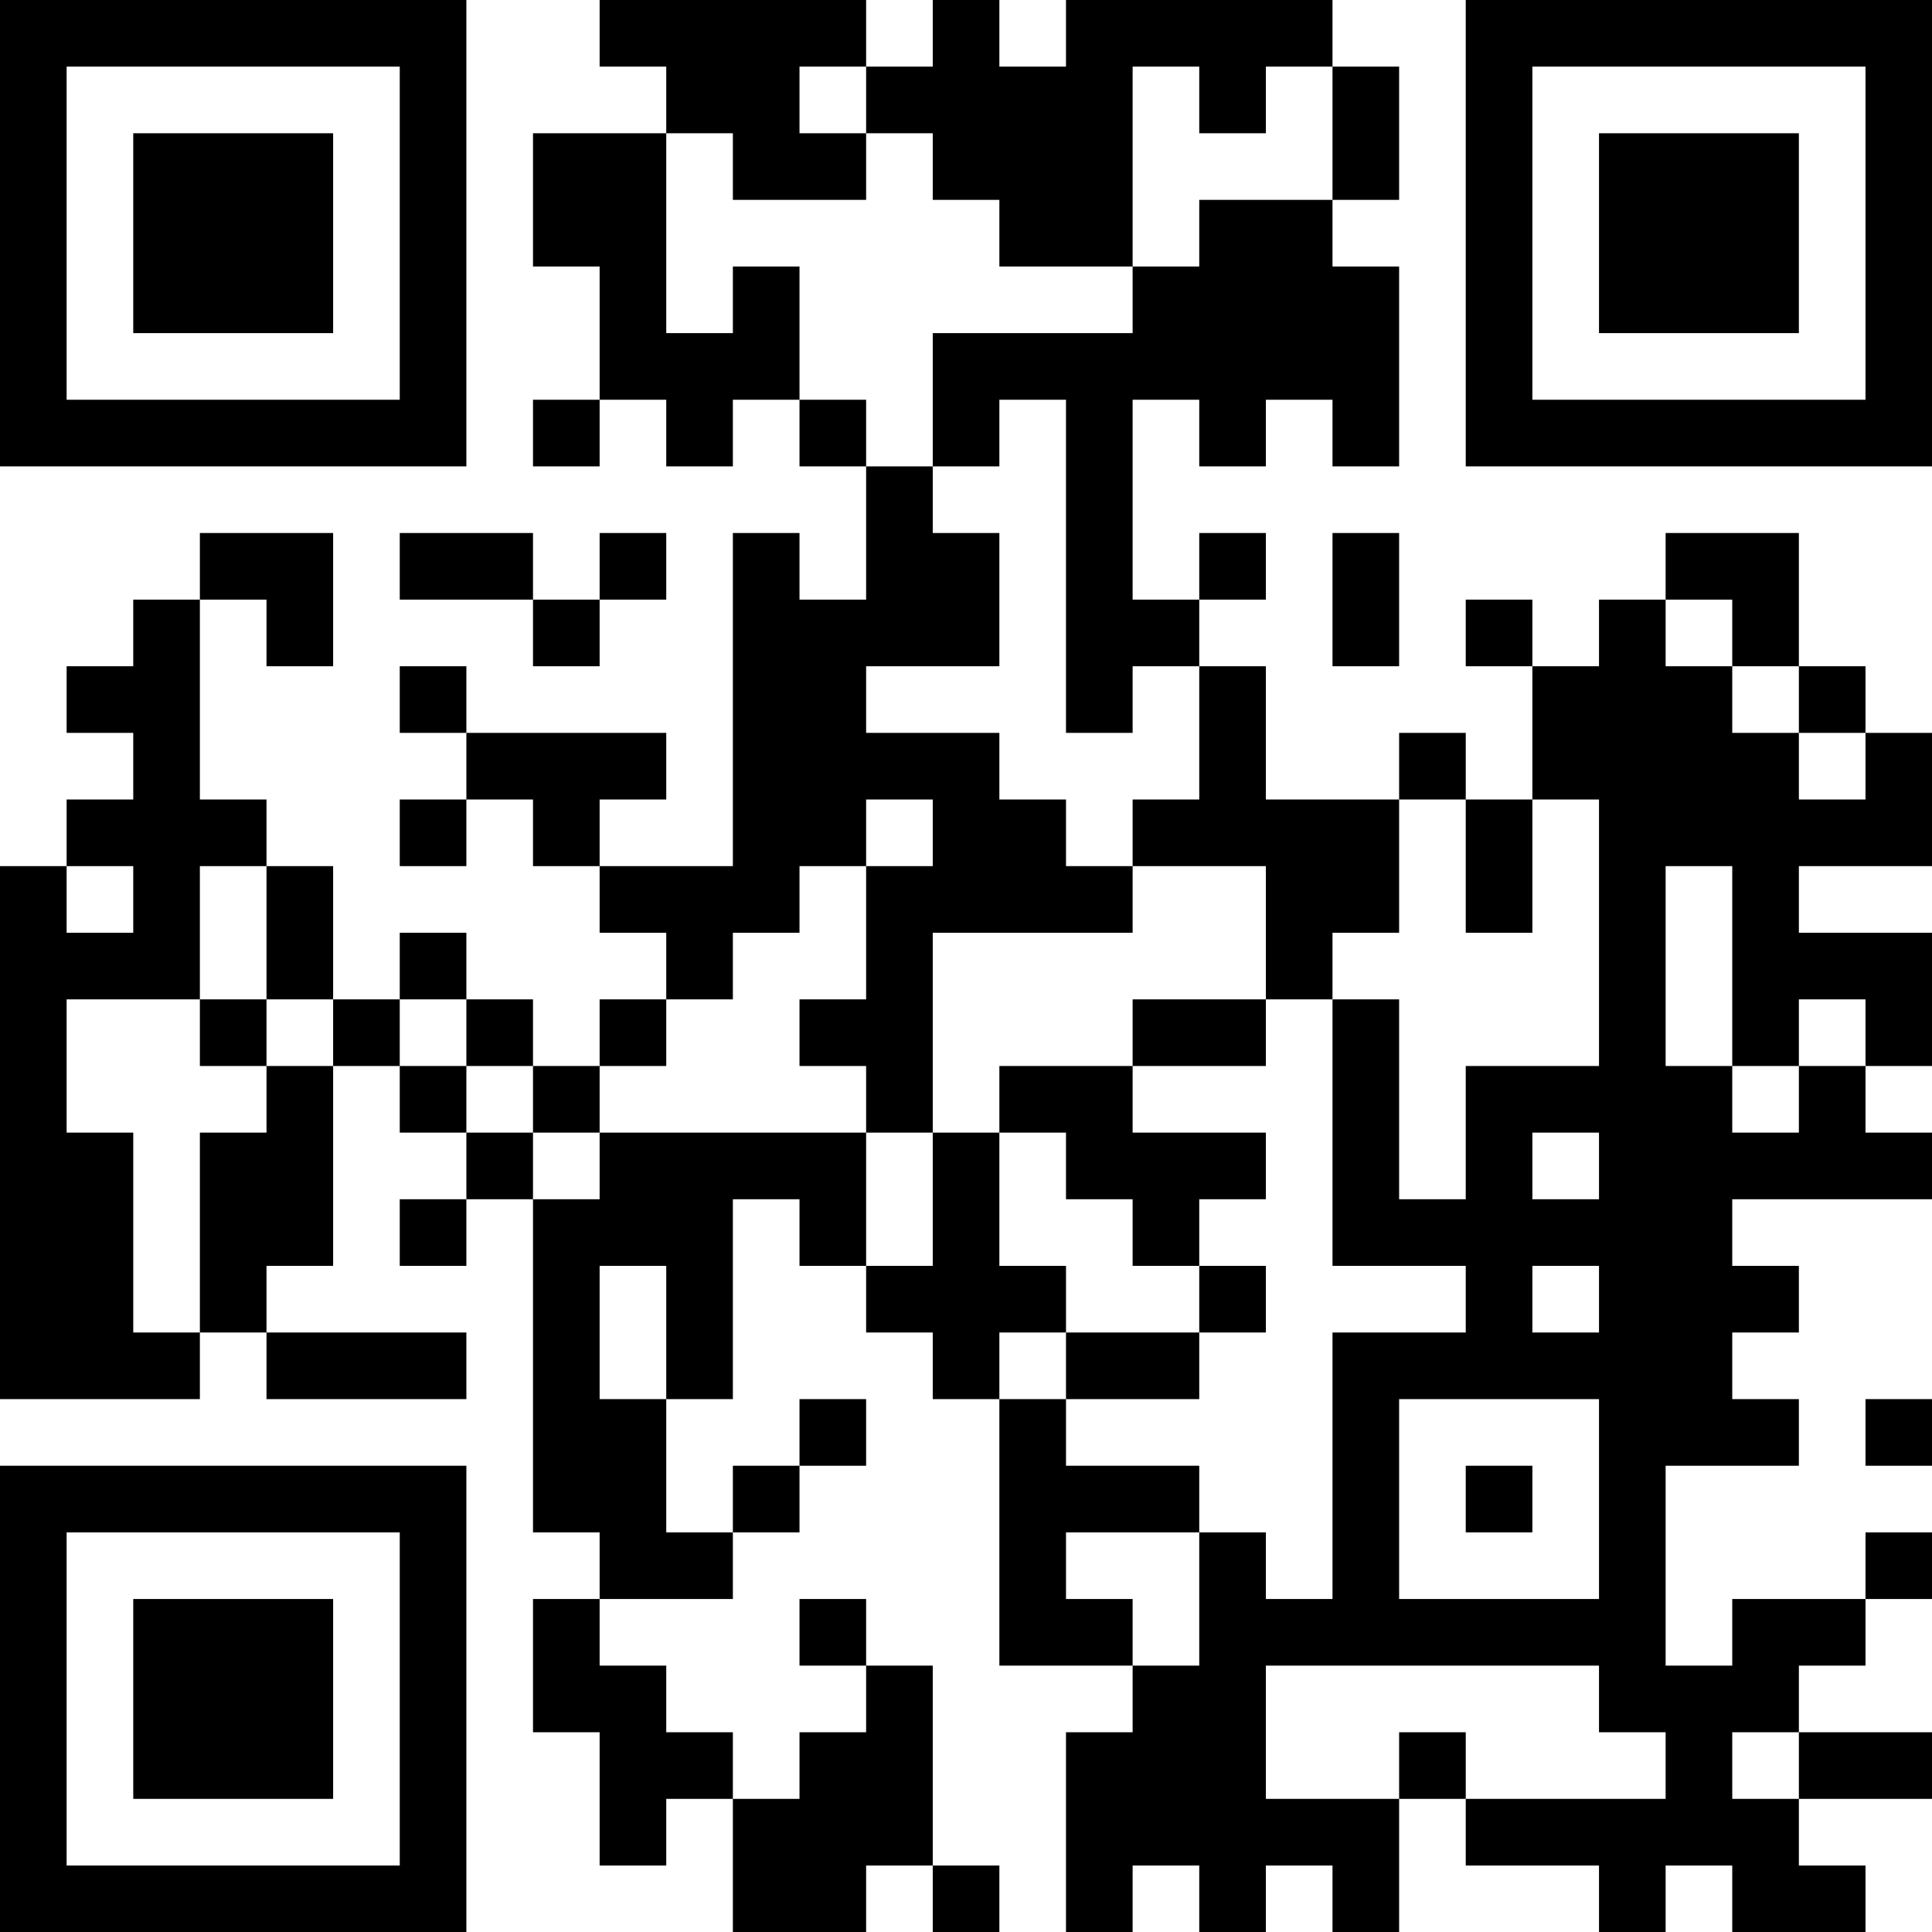 <?xml version="1.0" encoding="UTF-8"?>
<svg xmlns="http://www.w3.org/2000/svg" version="1.1" width="200" height="200" viewBox="0 0 200 200"><rect x="0" y="0" width="200" height="200" fill="#ffffff"/><g transform="scale(6.897)"><g transform="translate(0,0)"><path fill-rule="evenodd" d="M9 0L9 1L10 1L10 2L8 2L8 4L9 4L9 6L8 6L8 7L9 7L9 6L10 6L10 7L11 7L11 6L12 6L12 7L13 7L13 9L12 9L12 8L11 8L11 13L9 13L9 12L10 12L10 11L7 11L7 10L6 10L6 11L7 11L7 12L6 12L6 13L7 13L7 12L8 12L8 13L9 13L9 14L10 14L10 15L9 15L9 16L8 16L8 15L7 15L7 14L6 14L6 15L5 15L5 13L4 13L4 12L3 12L3 9L4 9L4 10L5 10L5 8L3 8L3 9L2 9L2 10L1 10L1 11L2 11L2 12L1 12L1 13L0 13L0 21L3 21L3 20L4 20L4 21L7 21L7 20L4 20L4 19L5 19L5 16L6 16L6 17L7 17L7 18L6 18L6 19L7 19L7 18L8 18L8 23L9 23L9 24L8 24L8 26L9 26L9 28L10 28L10 27L11 27L11 29L13 29L13 28L14 28L14 29L15 29L15 28L14 28L14 25L13 25L13 24L12 24L12 25L13 25L13 26L12 26L12 27L11 27L11 26L10 26L10 25L9 25L9 24L11 24L11 23L12 23L12 22L13 22L13 21L12 21L12 22L11 22L11 23L10 23L10 21L11 21L11 18L12 18L12 19L13 19L13 20L14 20L14 21L15 21L15 25L17 25L17 26L16 26L16 29L17 29L17 28L18 28L18 29L19 29L19 28L20 28L20 29L21 29L21 27L22 27L22 28L24 28L24 29L25 29L25 28L26 28L26 29L28 29L28 28L27 28L27 27L29 27L29 26L27 26L27 25L28 25L28 24L29 24L29 23L28 23L28 24L26 24L26 25L25 25L25 22L27 22L27 21L26 21L26 20L27 20L27 19L26 19L26 18L29 18L29 17L28 17L28 16L29 16L29 14L27 14L27 13L29 13L29 11L28 11L28 10L27 10L27 8L25 8L25 9L24 9L24 10L23 10L23 9L22 9L22 10L23 10L23 12L22 12L22 11L21 11L21 12L19 12L19 10L18 10L18 9L19 9L19 8L18 8L18 9L17 9L17 6L18 6L18 7L19 7L19 6L20 6L20 7L21 7L21 4L20 4L20 3L21 3L21 1L20 1L20 0L16 0L16 1L15 1L15 0L14 0L14 1L13 1L13 0ZM12 1L12 2L13 2L13 3L11 3L11 2L10 2L10 5L11 5L11 4L12 4L12 6L13 6L13 7L14 7L14 8L15 8L15 10L13 10L13 11L15 11L15 12L16 12L16 13L17 13L17 14L14 14L14 17L13 17L13 16L12 16L12 15L13 15L13 13L14 13L14 12L13 12L13 13L12 13L12 14L11 14L11 15L10 15L10 16L9 16L9 17L8 17L8 16L7 16L7 15L6 15L6 16L7 16L7 17L8 17L8 18L9 18L9 17L13 17L13 19L14 19L14 17L15 17L15 19L16 19L16 20L15 20L15 21L16 21L16 22L18 22L18 23L16 23L16 24L17 24L17 25L18 25L18 23L19 23L19 24L20 24L20 20L22 20L22 19L20 19L20 15L21 15L21 18L22 18L22 16L24 16L24 12L23 12L23 14L22 14L22 12L21 12L21 14L20 14L20 15L19 15L19 13L17 13L17 12L18 12L18 10L17 10L17 11L16 11L16 6L15 6L15 7L14 7L14 5L17 5L17 4L18 4L18 3L20 3L20 1L19 1L19 2L18 2L18 1L17 1L17 4L15 4L15 3L14 3L14 2L13 2L13 1ZM6 8L6 9L8 9L8 10L9 10L9 9L10 9L10 8L9 8L9 9L8 9L8 8ZM20 8L20 10L21 10L21 8ZM25 9L25 10L26 10L26 11L27 11L27 12L28 12L28 11L27 11L27 10L26 10L26 9ZM1 13L1 14L2 14L2 13ZM3 13L3 15L1 15L1 17L2 17L2 20L3 20L3 17L4 17L4 16L5 16L5 15L4 15L4 13ZM25 13L25 16L26 16L26 17L27 17L27 16L28 16L28 15L27 15L27 16L26 16L26 13ZM3 15L3 16L4 16L4 15ZM17 15L17 16L15 16L15 17L16 17L16 18L17 18L17 19L18 19L18 20L16 20L16 21L18 21L18 20L19 20L19 19L18 19L18 18L19 18L19 17L17 17L17 16L19 16L19 15ZM23 17L23 18L24 18L24 17ZM9 19L9 21L10 21L10 19ZM23 19L23 20L24 20L24 19ZM21 21L21 24L24 24L24 21ZM28 21L28 22L29 22L29 21ZM22 22L22 23L23 23L23 22ZM19 25L19 27L21 27L21 26L22 26L22 27L25 27L25 26L24 26L24 25ZM26 26L26 27L27 27L27 26ZM0 0L0 7L7 7L7 0ZM1 1L1 6L6 6L6 1ZM2 2L2 5L5 5L5 2ZM22 0L22 7L29 7L29 0ZM23 1L23 6L28 6L28 1ZM24 2L24 5L27 5L27 2ZM0 22L0 29L7 29L7 22ZM1 23L1 28L6 28L6 23ZM2 24L2 27L5 27L5 24Z" fill="#000000"/></g></g></svg>
